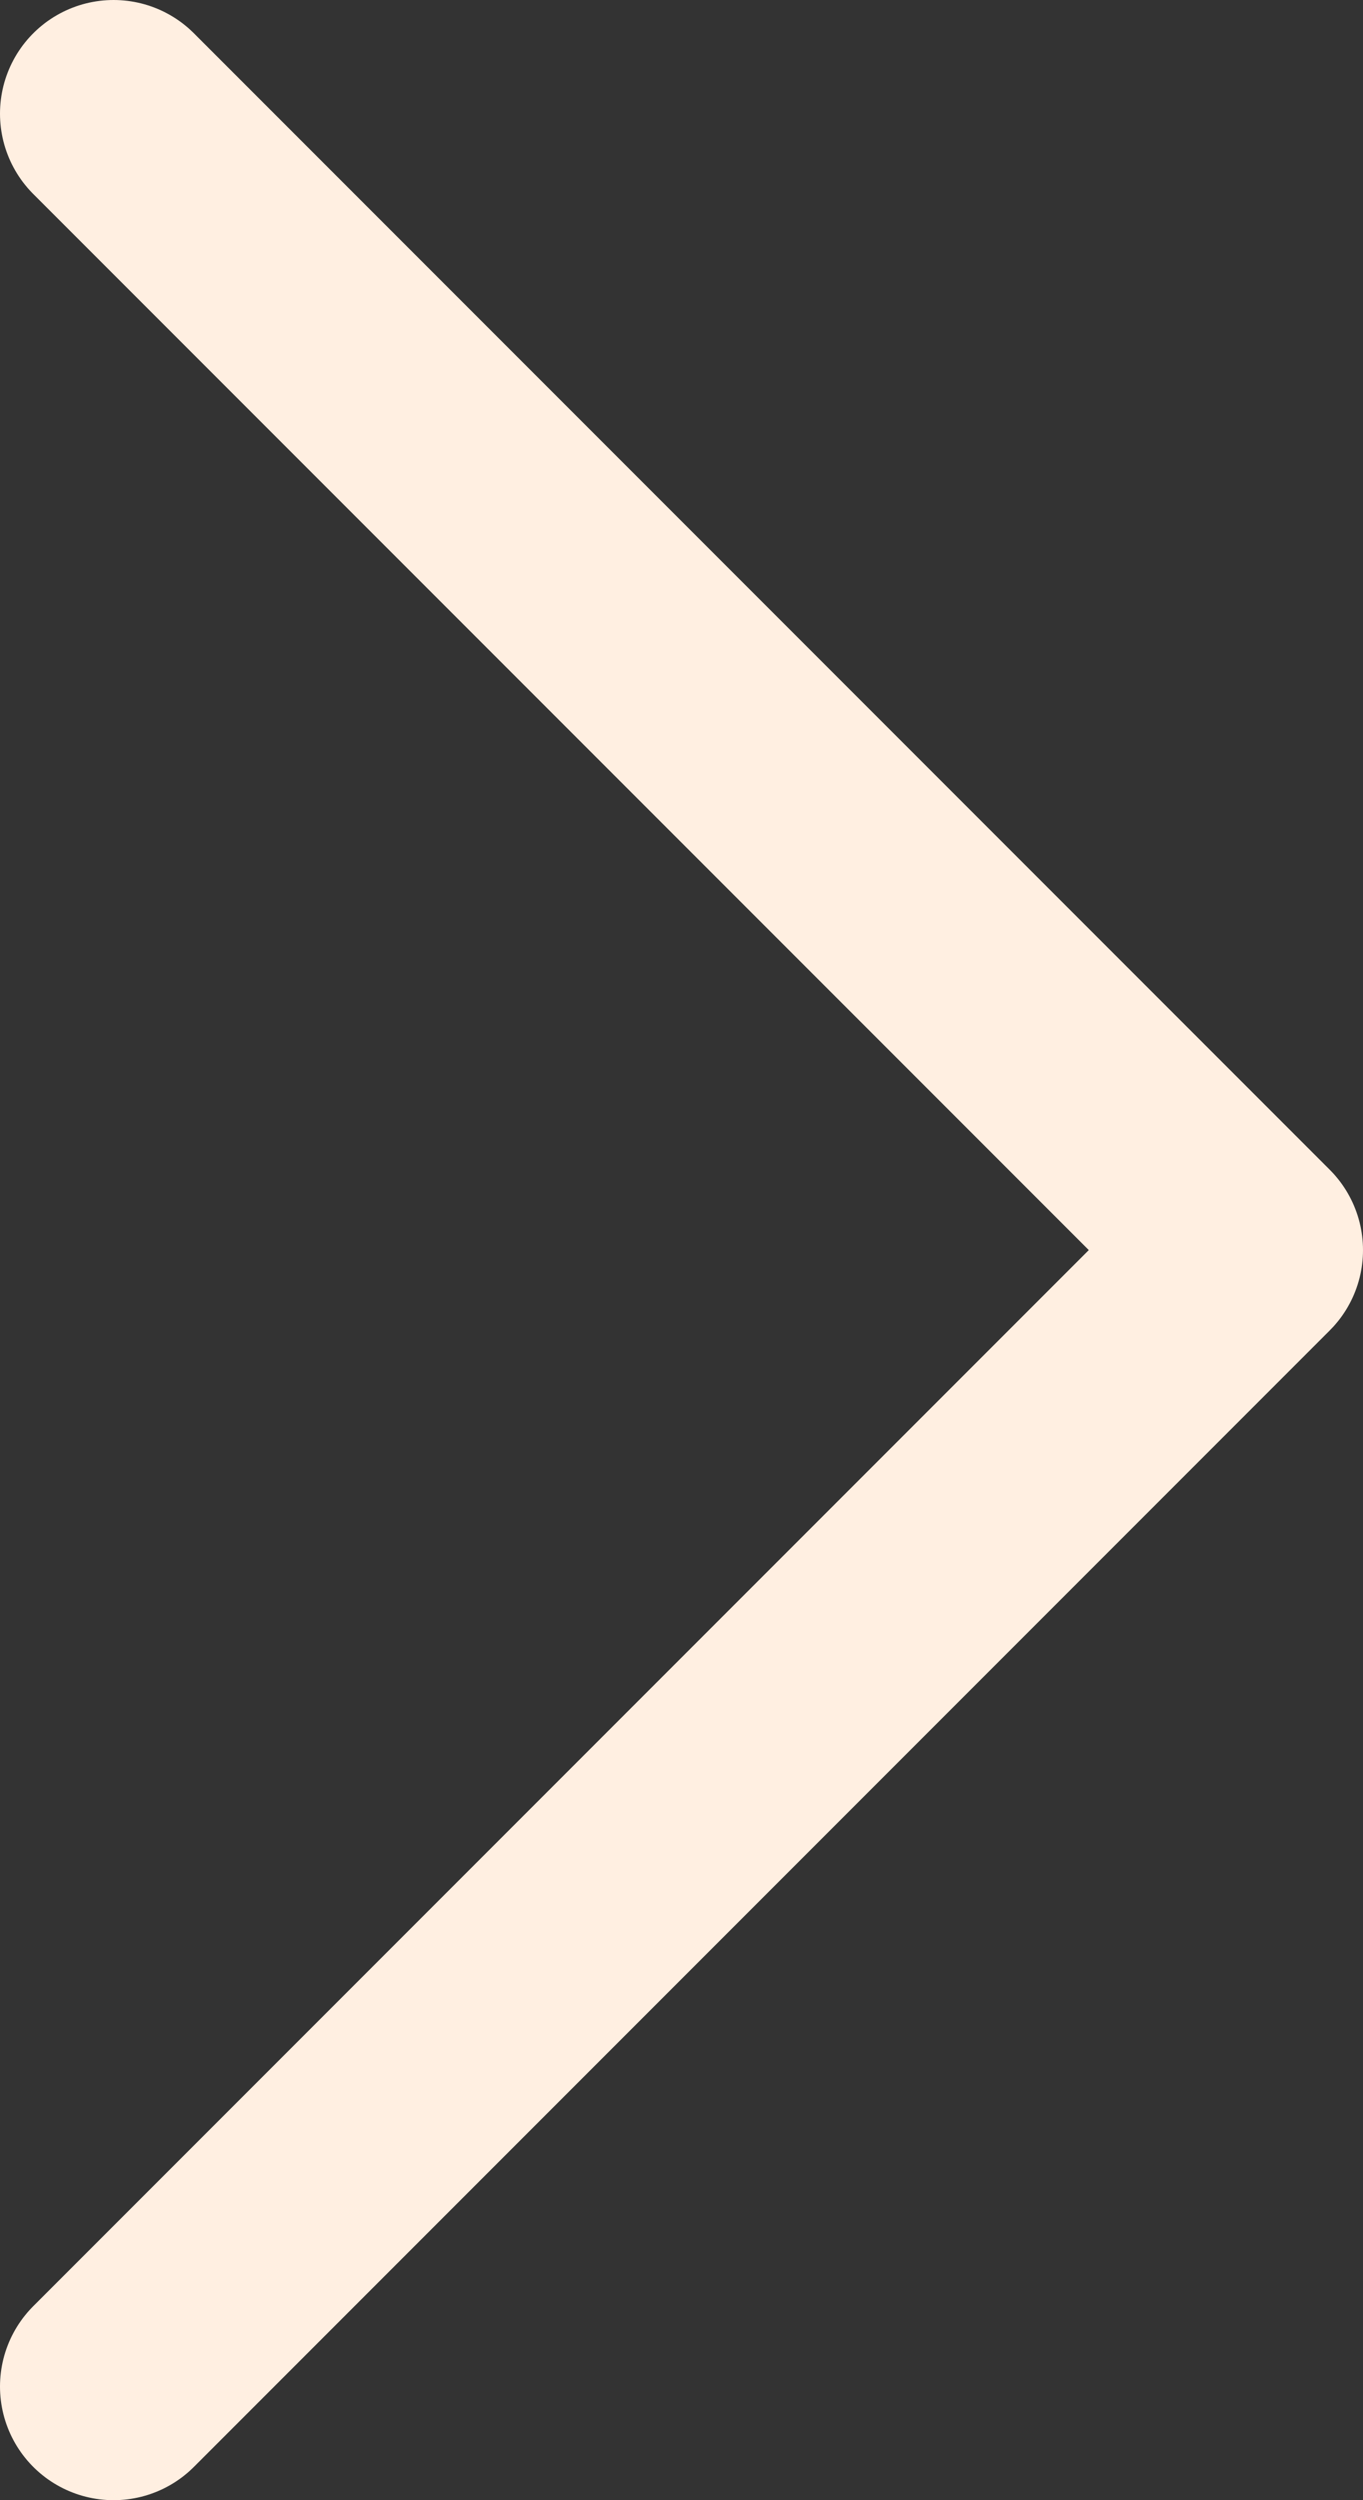 <?xml version="1.0" encoding="UTF-8"?>
<svg id="Calque_2" data-name="Calque 2" xmlns="http://www.w3.org/2000/svg" viewBox="0 0 9 16.5">
  <rect x="0" y="0" width="9" height="16.5" fill="#333333" stroke="none"/>
  <defs>
    <style>
      .cls-1 {
        fill: none;
        stroke: #ffefe1;
        stroke-linecap: round;
        stroke-linejoin: round;
        stroke-width: 1.5px;
      }
    </style>
  </defs>
  <g id="Calque_1-2" data-name="Calque 1">
    <path class="cls-1" d="m.75.75l7.5,7.5L.75,15.75"/>
  </g>
</svg>